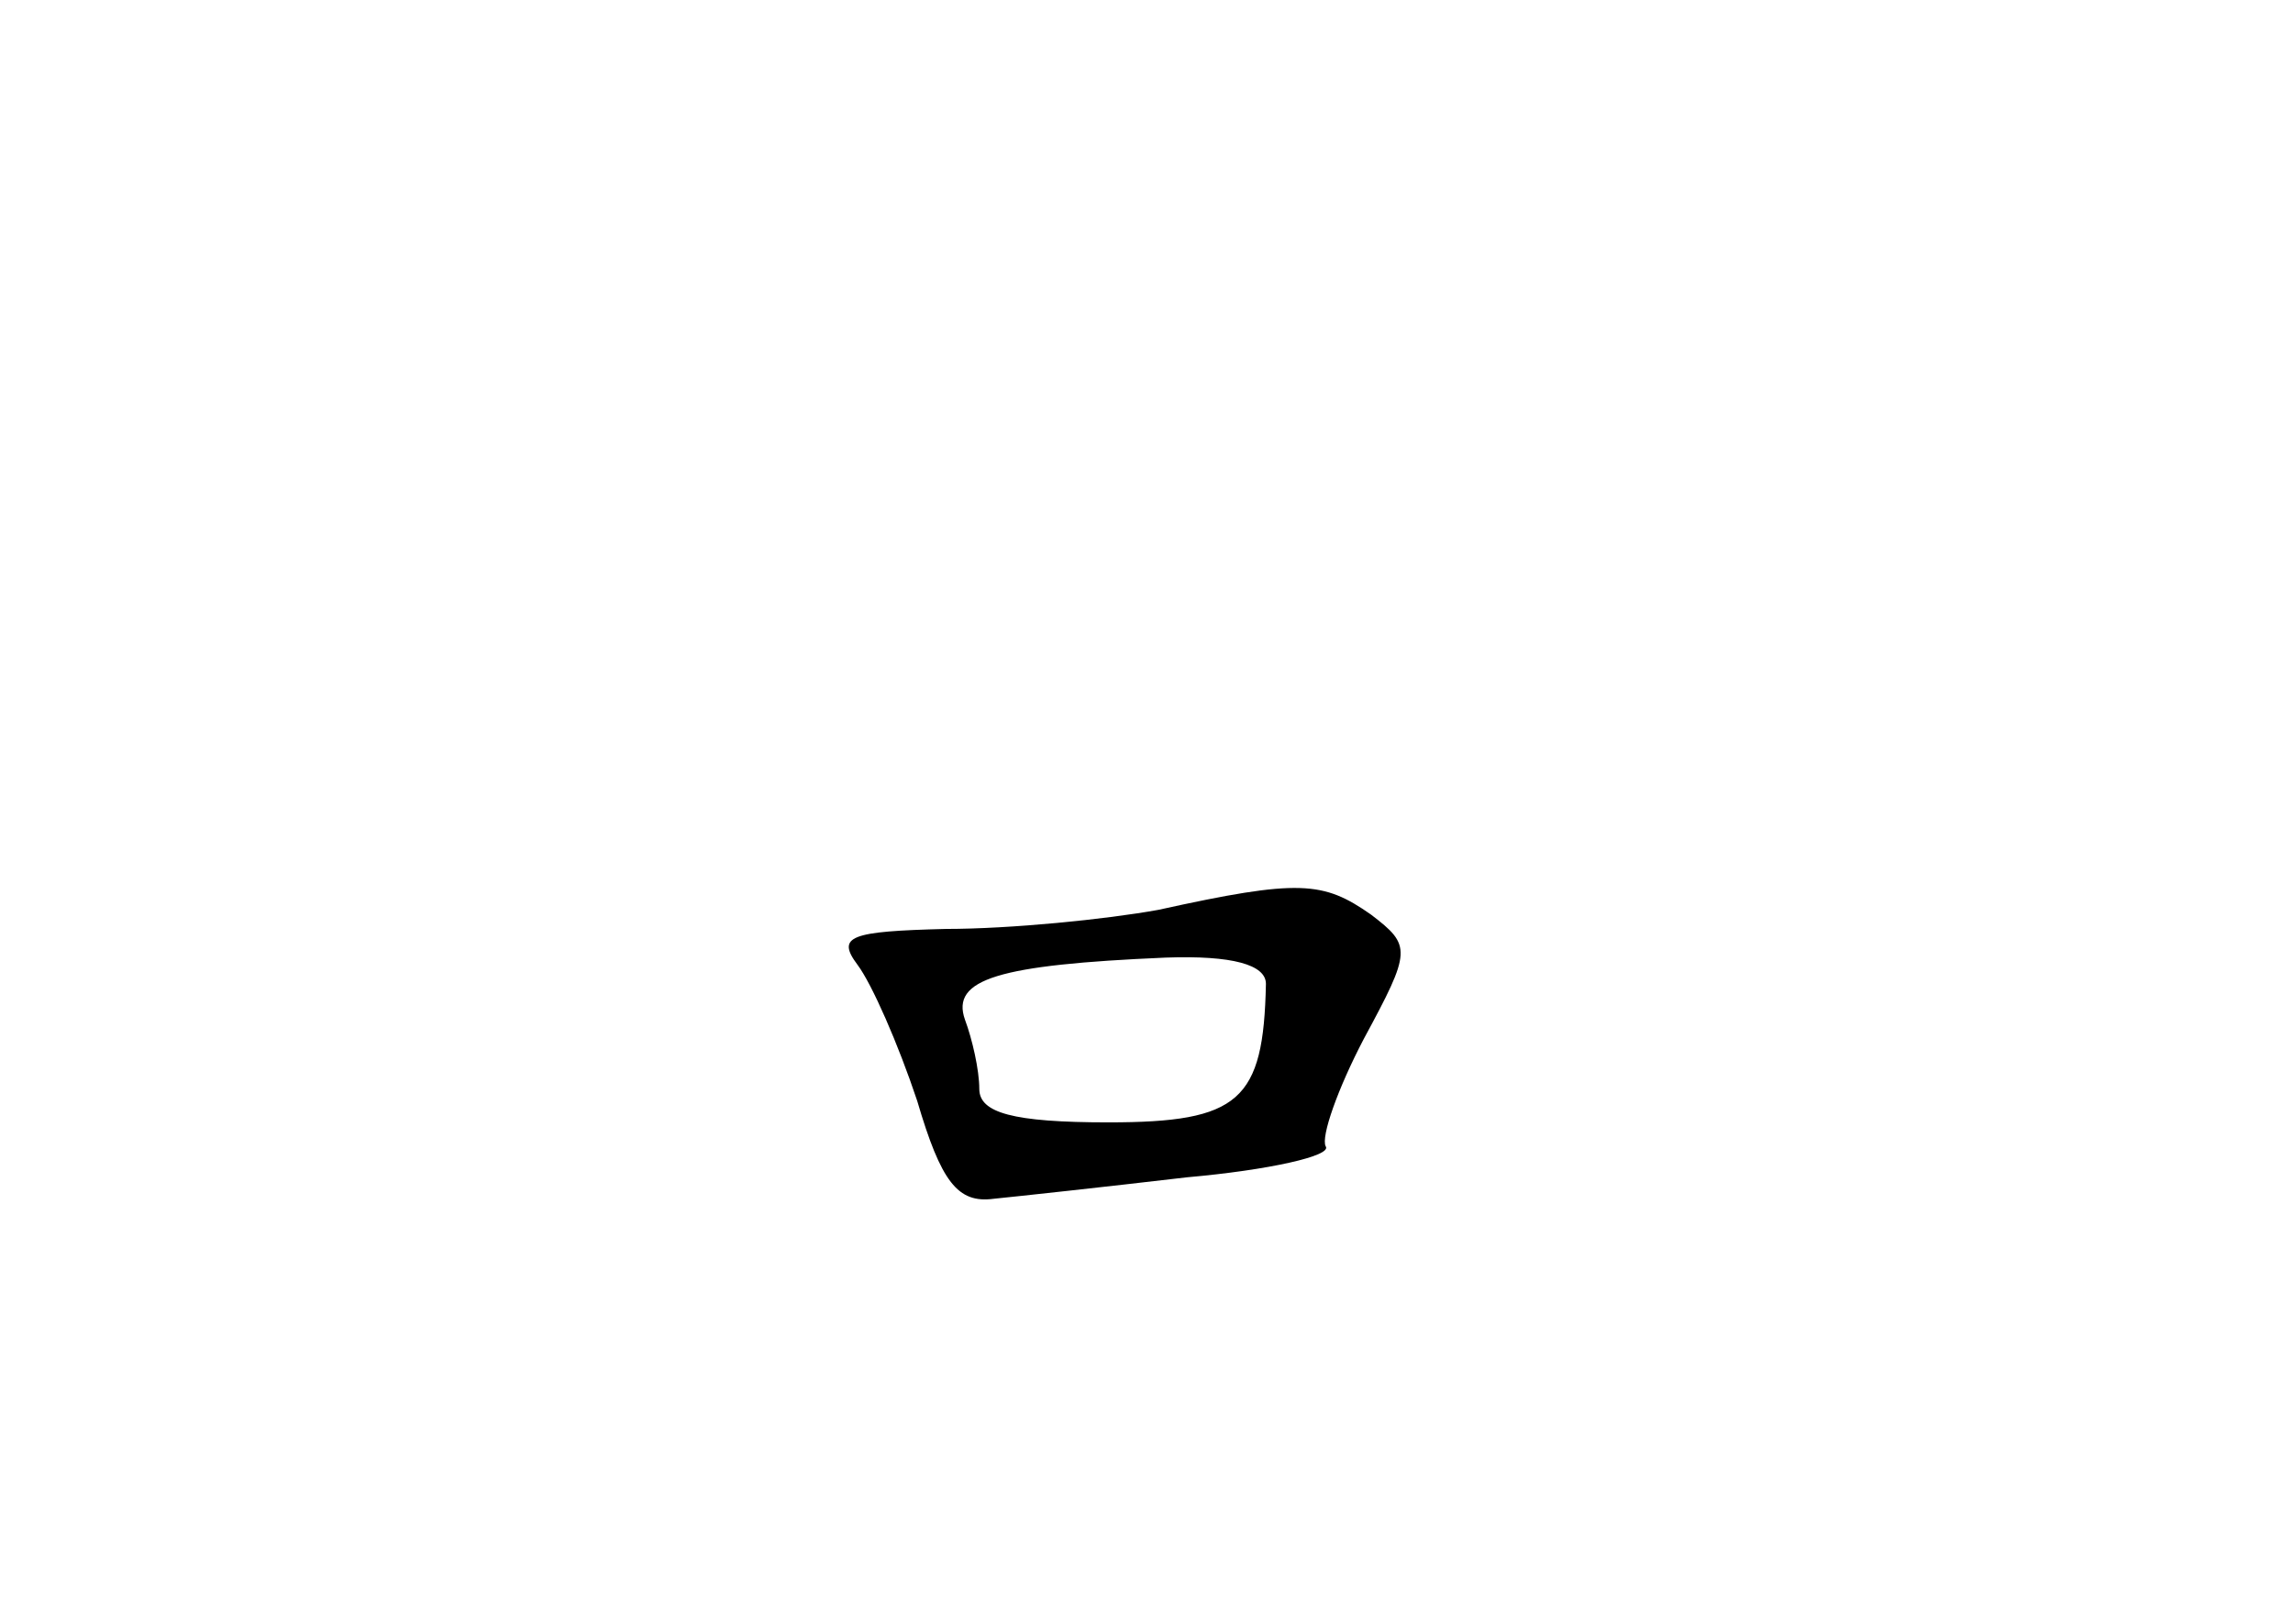 <?xml version="1.0" standalone="no"?>
<!DOCTYPE svg PUBLIC "-//W3C//DTD SVG 20010904//EN"
 "http://www.w3.org/TR/2001/REC-SVG-20010904/DTD/svg10.dtd">
<svg version="1.0" xmlns="http://www.w3.org/2000/svg"
 width="96pt" height="68pt" viewBox="0 0 96 68"
 preserveAspectRatio="xMidYMid meet">
<g transform="translate(0,68) scale(0.1,-0.1)"
fill="#000000" stroke="none">
<path d="M485 299 c-22 -4 -62 -8 -89 -8 -40 -1 -46 -3 -37 -15 6 -8 17 -33
25 -57 10 -34 17 -43 32 -41 10 1 47 5 81 9 34 3 61 9 58 13 -2 4 5 24 16 45
20 37 20 39 3 52 -20 14 -30 15 -89 2z m45 -31 c-1 -49 -11 -58 -66 -58 -40 0
-54 4 -54 14 0 8 -3 21 -6 29 -6 17 14 23 84 26 28 1 42 -3 42 -11z"/>
</g>
</svg>
